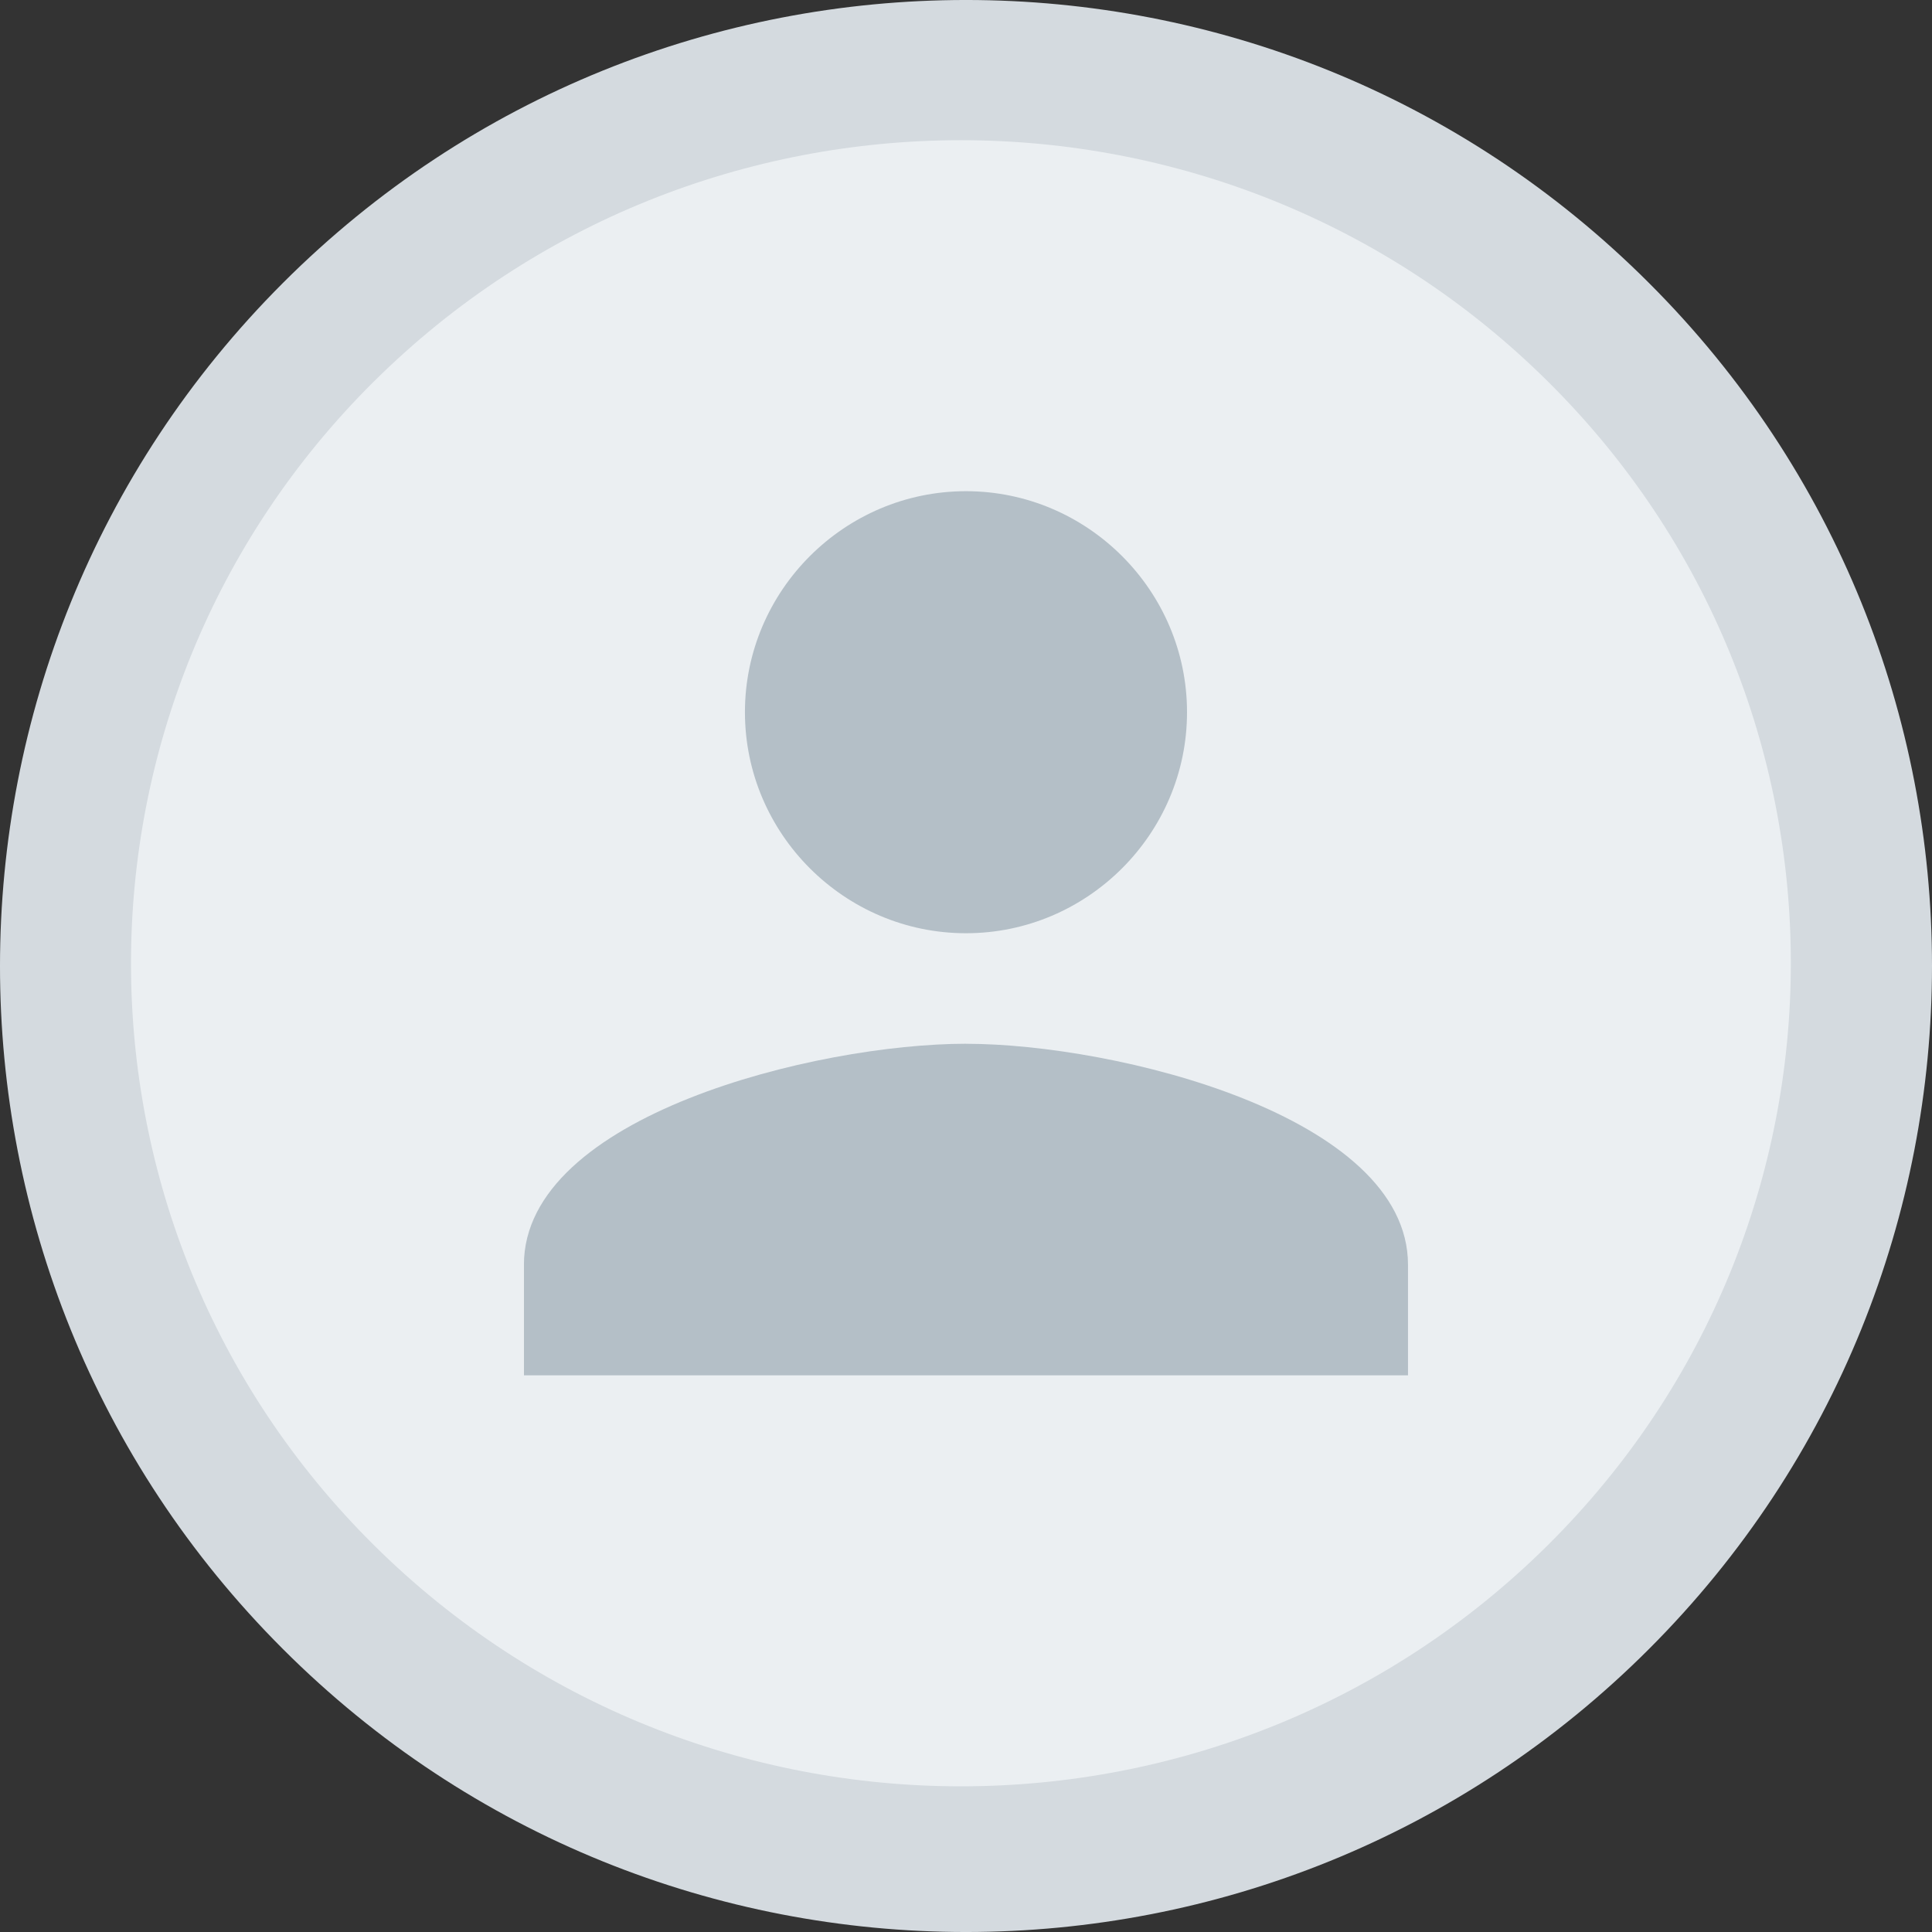 <svg xmlns="http://www.w3.org/2000/svg" width="50" height="50" fill="none" viewBox="0 0 50 50">
    <rect x="0" y="0" width="50" height="50" fill="#333333" stroke="none"/>
    <path fill="#D4DADF" fill-rule="evenodd" d="M7.32 7.325c9.764-9.767 25.594-9.767 35.357 0 9.764 9.75 9.764 25.584 0 35.35-9.763 9.767-25.593 9.767-35.357 0-9.772-9.766-9.748-25.6 0-35.35z" clip-rule="evenodd"/>
    <path fill="#EBEFF2" fill-rule="evenodd" d="M9.68 9.87c8.388-8.322 21.988-8.322 30.376 0 8.388 8.307 8.388 21.798 0 30.12-8.388 8.32-21.988 8.32-30.377 0-8.395-8.322-8.375-21.813 0-30.12z" clip-rule="evenodd"/>
    <g clip-path="url(#prefix__clip0)">
        <path fill="#B4BFC7" d="M25 24.152c3.145 0 5.72-2.574 5.72-5.72s-2.575-5.72-5.72-5.72c-3.147 0-5.721 2.574-5.721 5.72s2.574 5.72 5.72 5.72zm0 2.86c-3.862 0-11.441 1.86-11.441 5.721v2.86h22.88v-2.86c0-3.861-7.579-5.72-11.44-5.72z"/>
    </g>
    <defs>
        <clipPath id="prefix__clip0">
            <path fill="#fff" d="M13.559 12.712h22.88v22.881H13.56V12.712z"/>
        </clipPath>
    </defs>
</svg>
